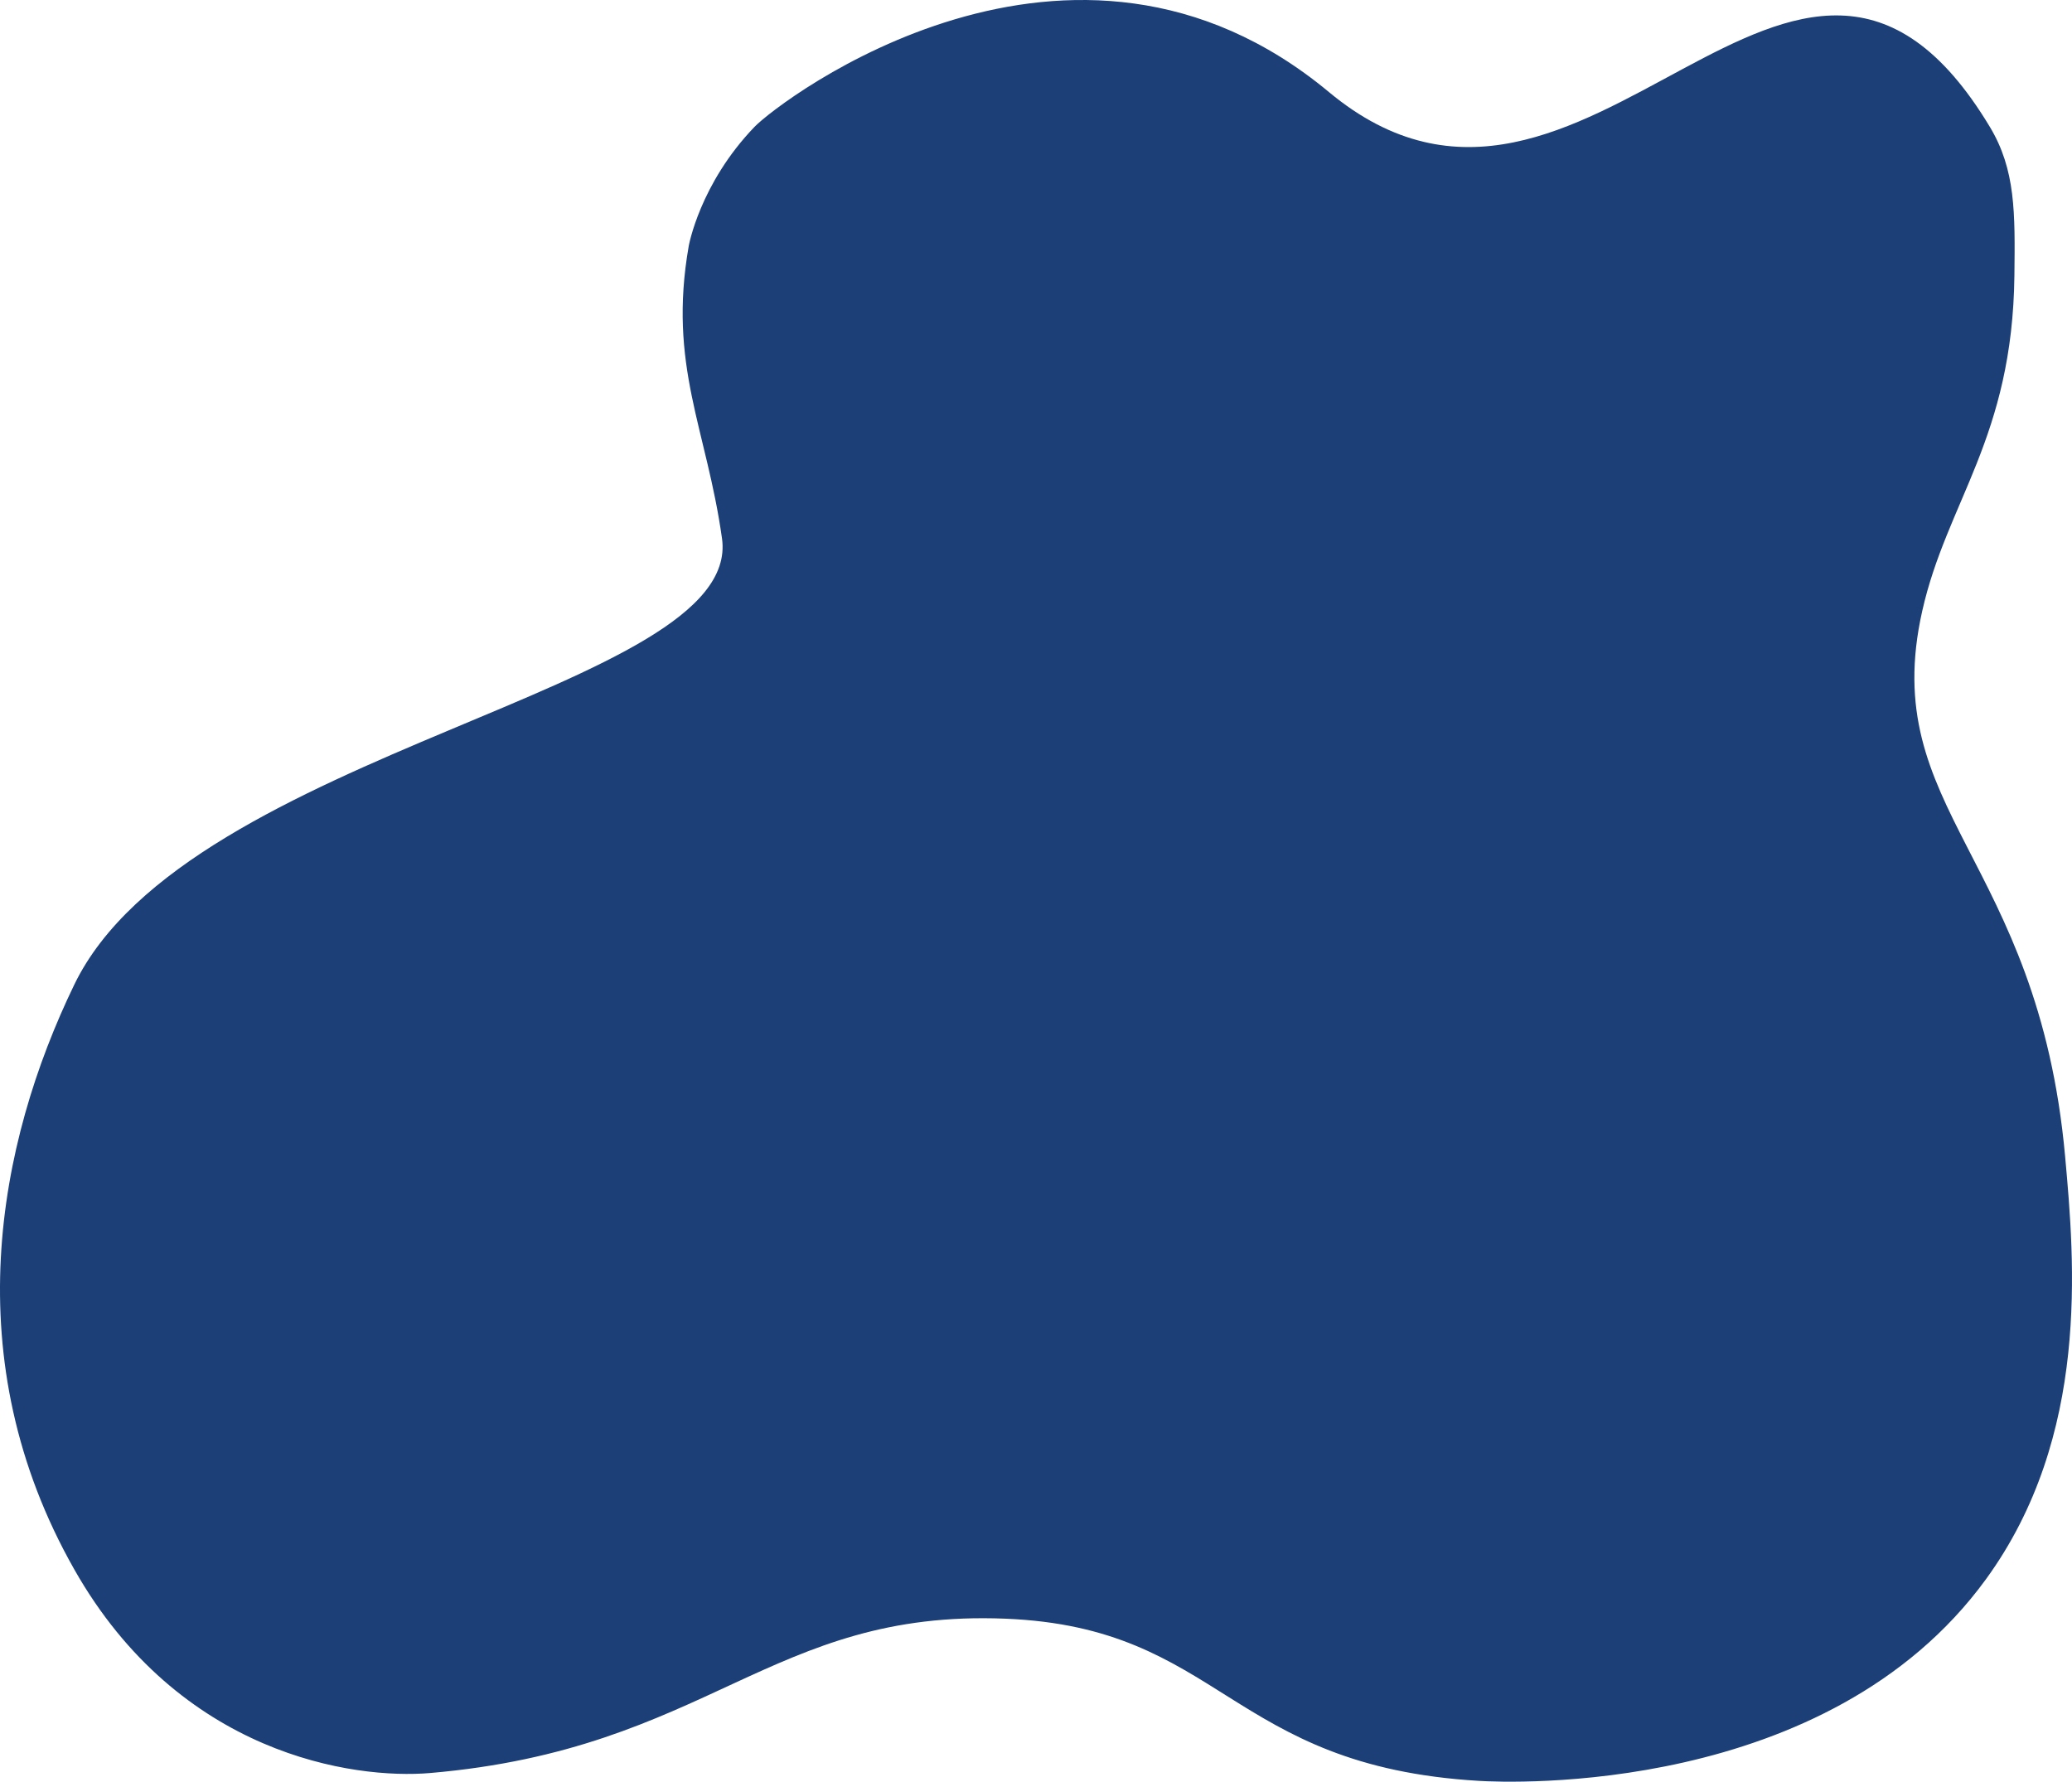 <svg width="264" height="227" viewBox="0 0 264 227" fill="none" xmlns="http://www.w3.org/2000/svg">
<path fill-rule="evenodd" clip-rule="evenodd" d="M253.531 16.162C228.813 -24.911 202.097 38.979 169.324 11.73C136.552 -15.52 99.385 12.788 96.137 16.161C89.143 23.426 87.752 31.355 87.752 31.355C85.084 46.592 90.027 54.59 91.993 68.604C94.712 87.982 23.948 95.466 9.458 125.464C-0.33 145.702 -5.692 173.238 9.455 199.938C22.861 223.599 45.076 226.726 54.804 225.896C90.292 222.85 98.128 205.025 128.078 206.231C155.726 207.342 156.46 225.007 188.449 226.897C192.238 227.122 232.843 228.929 253.03 201.214C266.333 182.948 264.328 160.7 263.128 147.387C259.686 109.181 239.214 103.273 244.912 77.87C248.041 63.921 256.432 55.795 256.662 35.078C256.75 27.134 256.827 21.638 253.531 16.162Z" fill="#1C3F77"/>
</svg>
